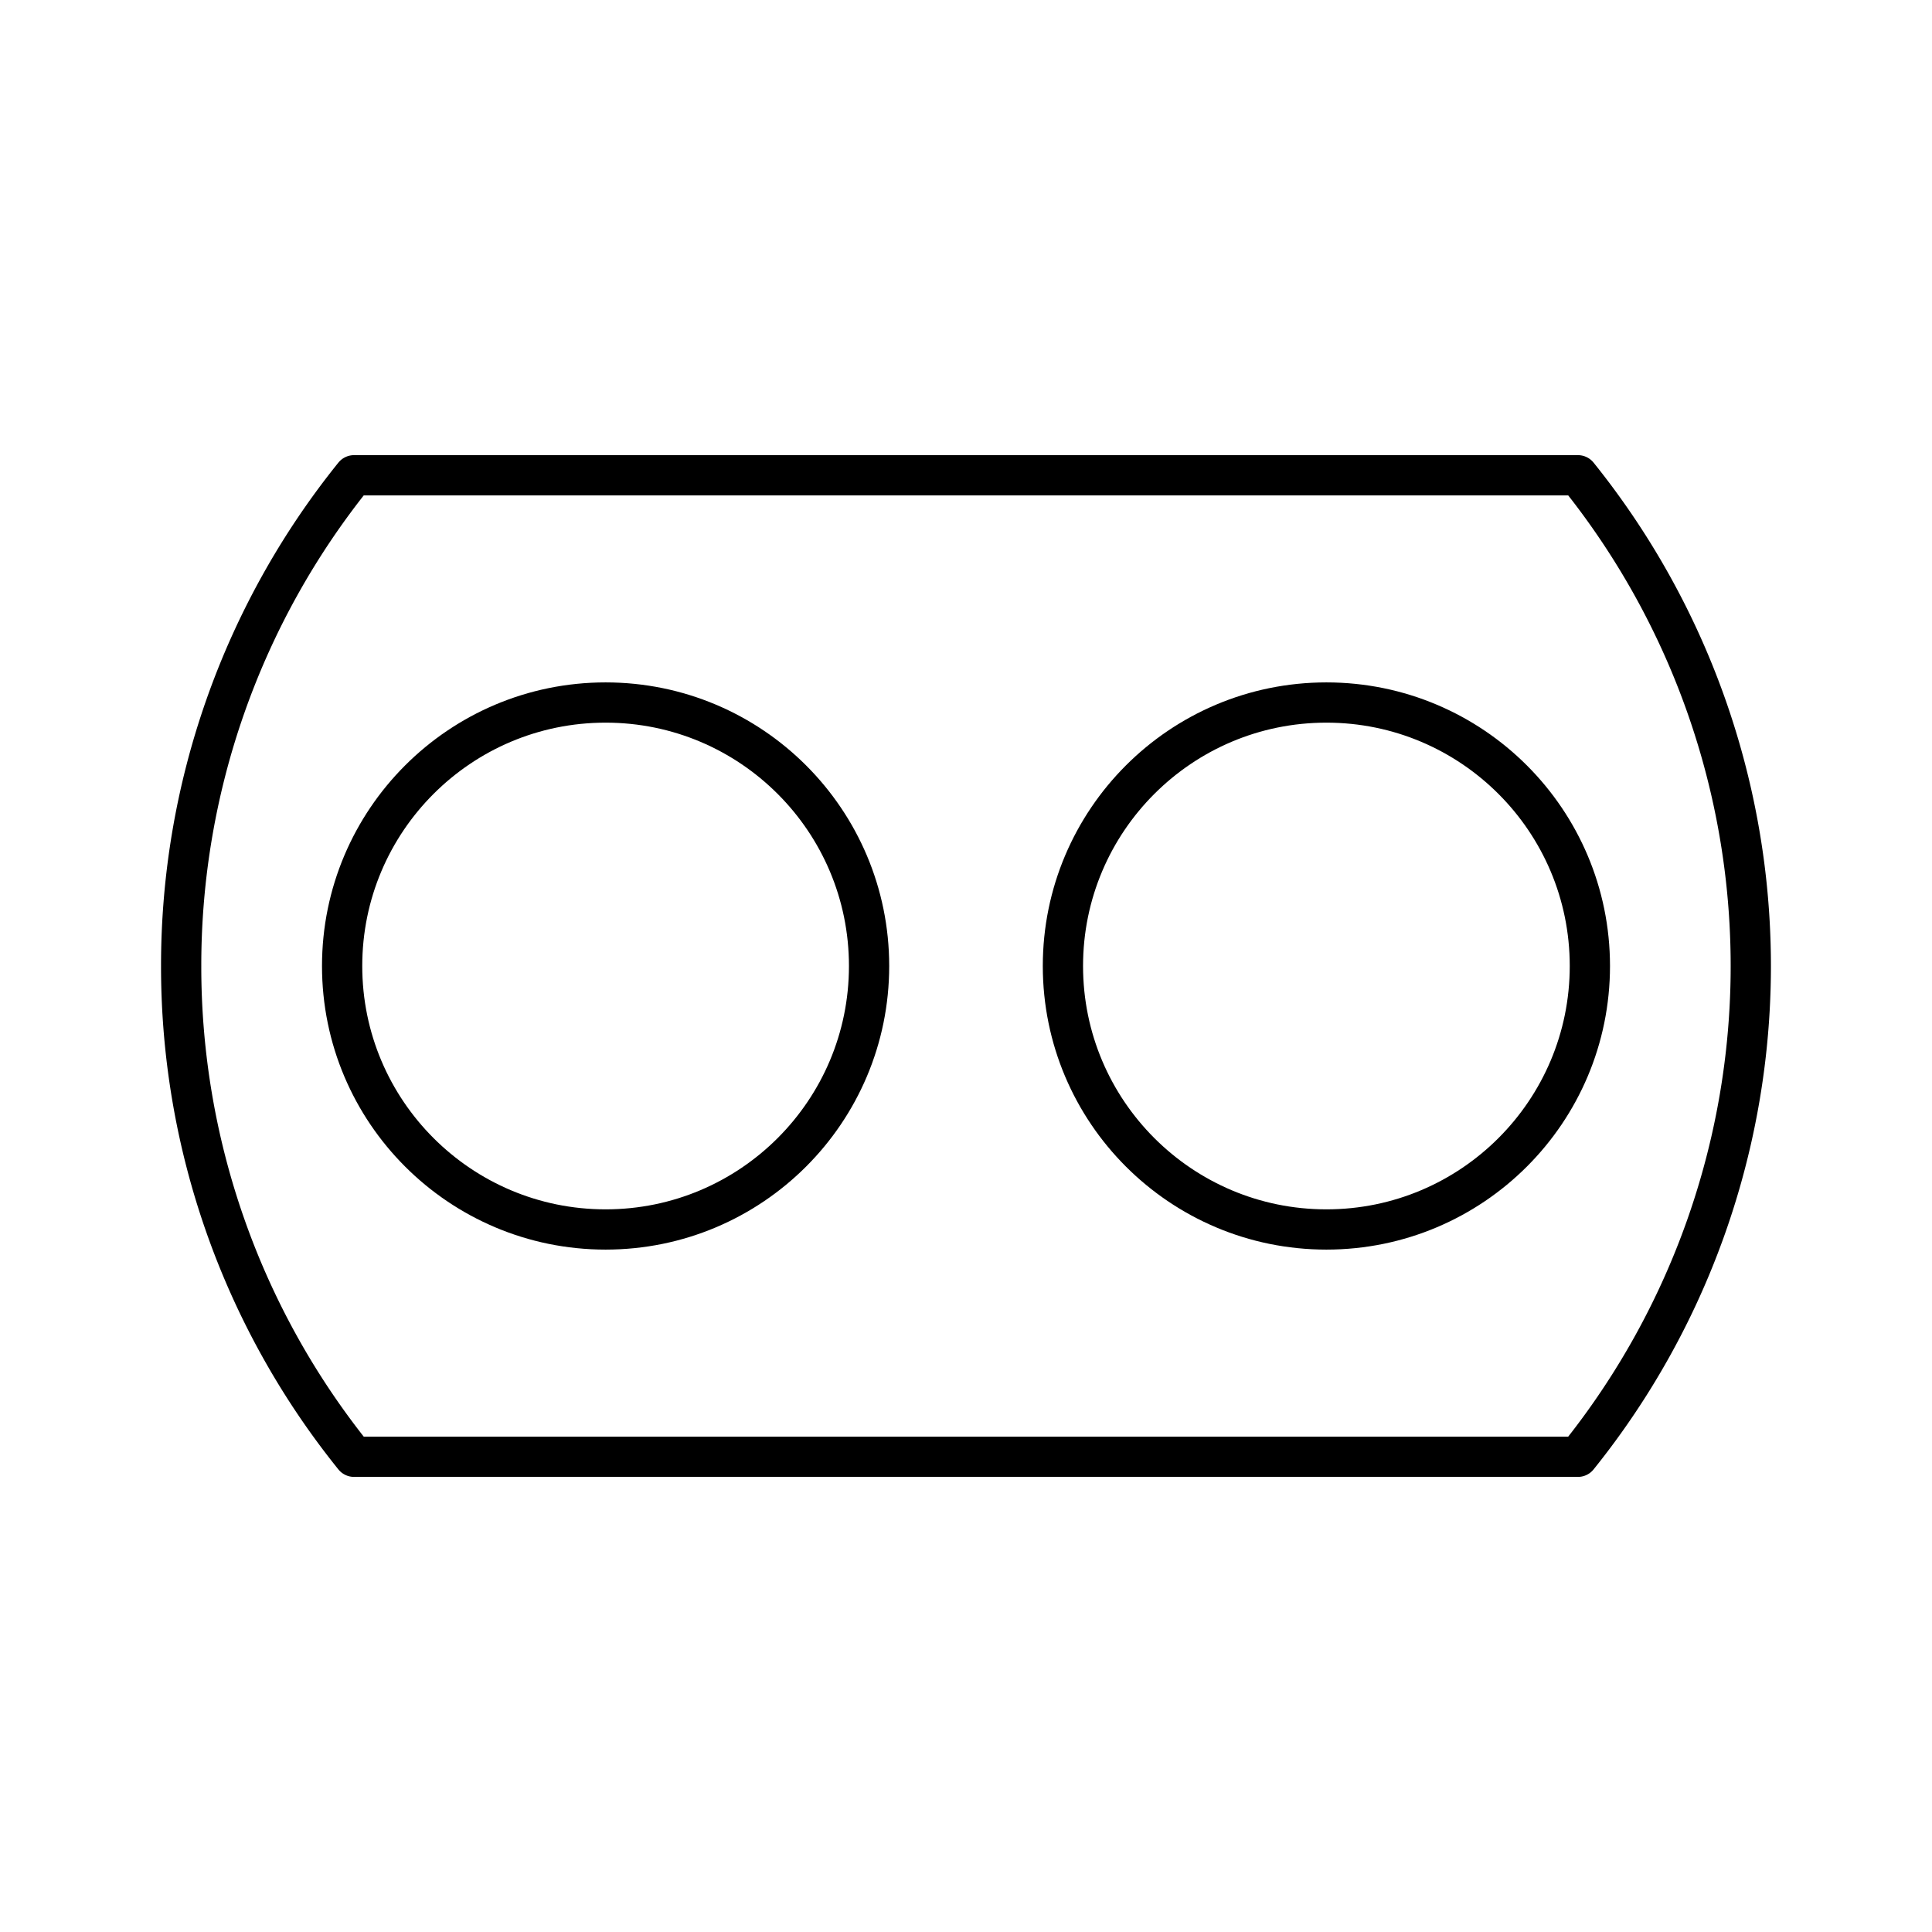 <svg viewBox="0 0 48 48" xmlns="http://www.w3.org/2000/svg"><g fill="none" stroke="#000" stroke-linecap="round" stroke-linejoin="round"><circle cx="15.046" cy="24" r="6.546"/><circle cx="32.954" cy="24" r="6.546"/><path d="m4.501 24a19.406 19.406 0 0 0 4.295 12.193h30.407a19.453 19.453 0 0 0 0-24.385h-30.407a19.406 19.406 0 0 0 -4.295 12.193z"/></g></svg>